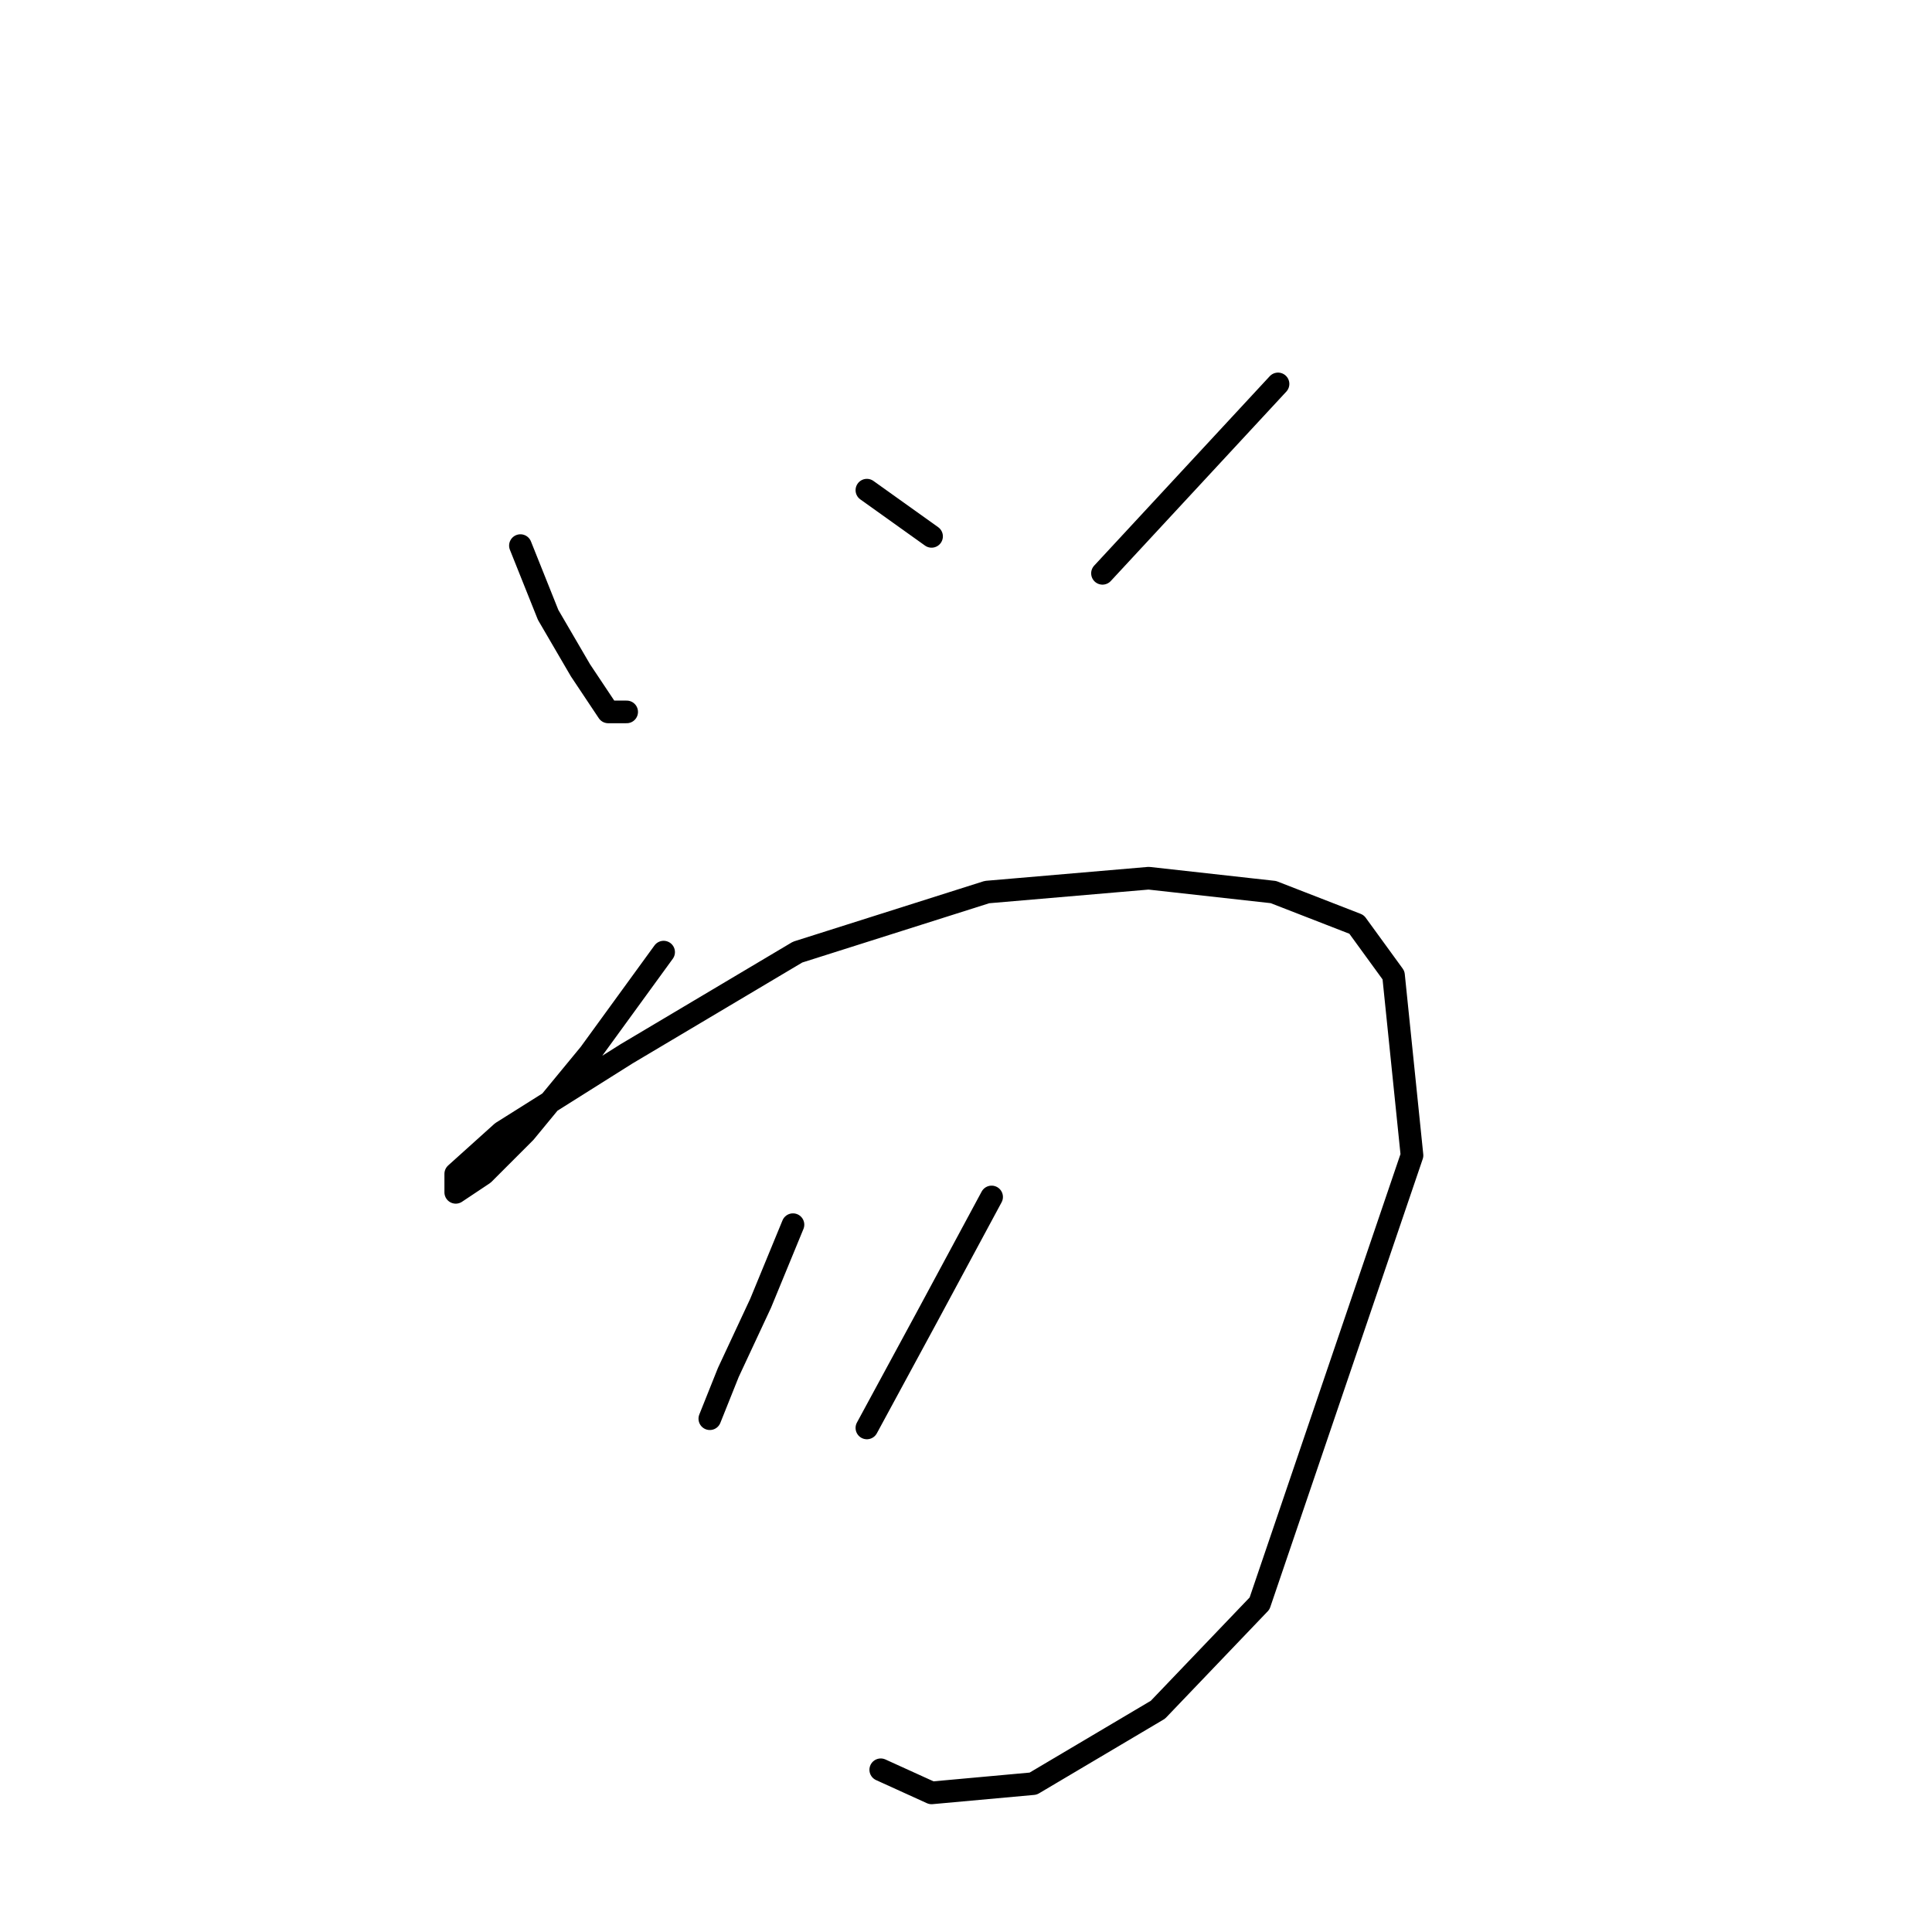 <?xml version="1.0" standalone="no"?>
    <svg width="256" height="256" xmlns="http://www.w3.org/2000/svg" version="1.1">
    <polyline stroke="black" stroke-width="3" stroke-linecap="round" fill="transparent" stroke-linejoin="round" points="68.959 72.295 72.631 81.477 76.916 88.822 80.589 94.331 83.037 94.331 83.037 94.331 " />
        <polyline stroke="black" stroke-width="3" stroke-linecap="round" fill="transparent" stroke-linejoin="round" points="114.867 64.95 123.437 71.071 123.437 71.071 " />
        <polyline stroke="black" stroke-width="3" stroke-linecap="round" fill="transparent" stroke-linejoin="round" points="169.345 50.871 146.085 75.968 146.085 75.968 " />
        <polyline stroke="black" stroke-width="3" stroke-linecap="round" fill="transparent" stroke-linejoin="round" points="87.934 126.161 78.14 139.628 69.571 150.033 64.062 155.543 60.389 157.991 60.389 155.543 66.51 150.033 83.037 139.628 105.686 126.161 130.782 118.204 152.206 116.367 168.733 118.204 179.751 122.488 184.648 129.222 187.097 153.094 166.897 212.469 153.43 226.548 136.903 236.341 123.437 237.566 116.704 234.505 116.704 234.505 " />
        <polyline stroke="black" stroke-width="3" stroke-linecap="round" fill="transparent" stroke-linejoin="round" points="105.073 162.276 100.789 172.682 96.504 181.863 94.055 187.985 94.055 187.985 " />
        <polyline stroke="black" stroke-width="3" stroke-linecap="round" fill="transparent" stroke-linejoin="round" points="131.394 158.603 122.825 174.518 114.867 189.209 114.867 189.209 " />
        </svg>